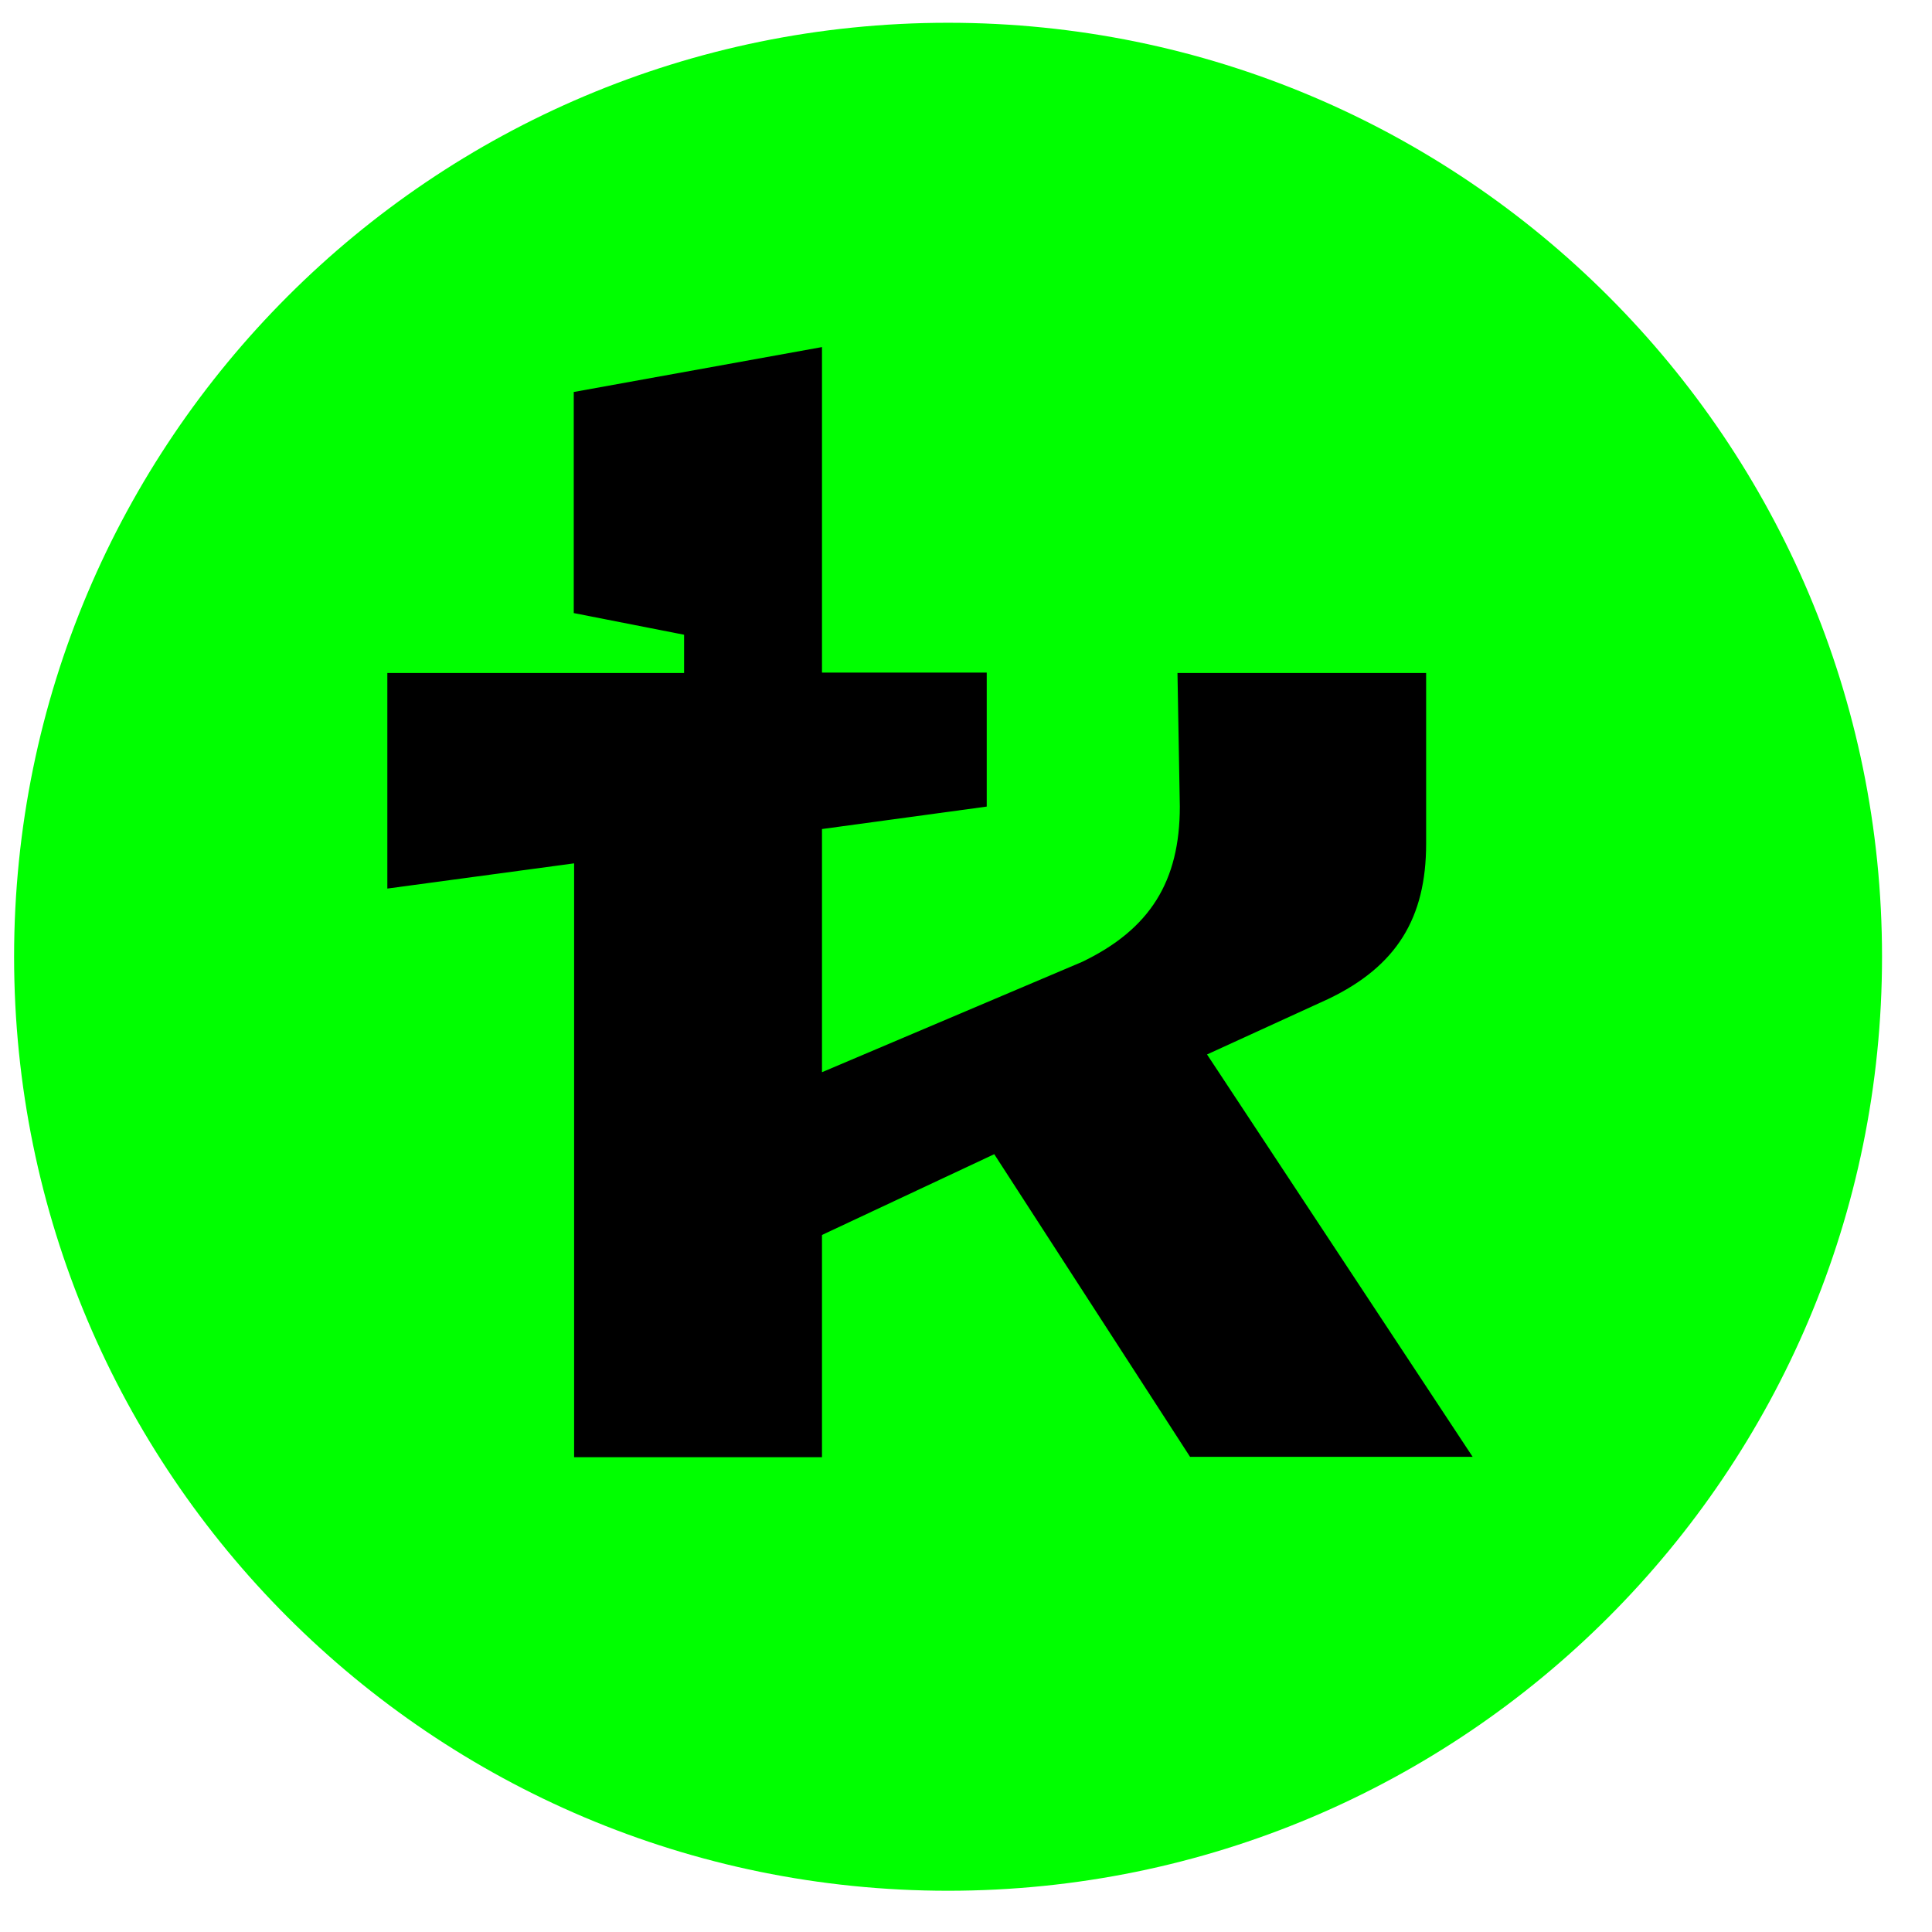 <svg width="37" height="37" viewBox="0 0 37 37" fill="none" xmlns="http://www.w3.org/2000/svg">
<path d="M18.156 36.21C28.035 36.21 36.043 28.201 36.043 18.323C36.043 8.444 28.035 0.436 18.156 0.436C8.278 0.436 0.27 8.444 0.27 18.323C0.27 28.201 8.278 36.21 18.156 36.21Z" fill="#00FF00"/>
<path d="M25.441 19.13C26.746 18.504 27.312 17.583 27.312 16.157V12.889H22.55L22.595 15.447C22.595 16.873 22.029 17.794 20.724 18.421L15.742 20.534V15.877L18.897 15.447V12.881H15.742V6.647L10.988 7.507V11.741L13.101 12.156V12.889H10.988H7.697H7.418V17.017L10.995 16.534V27.907H15.742V23.651L19.041 22.104L22.791 27.9H28.203L23.116 20.194L25.441 19.13Z" fill="black"/>
</svg>
